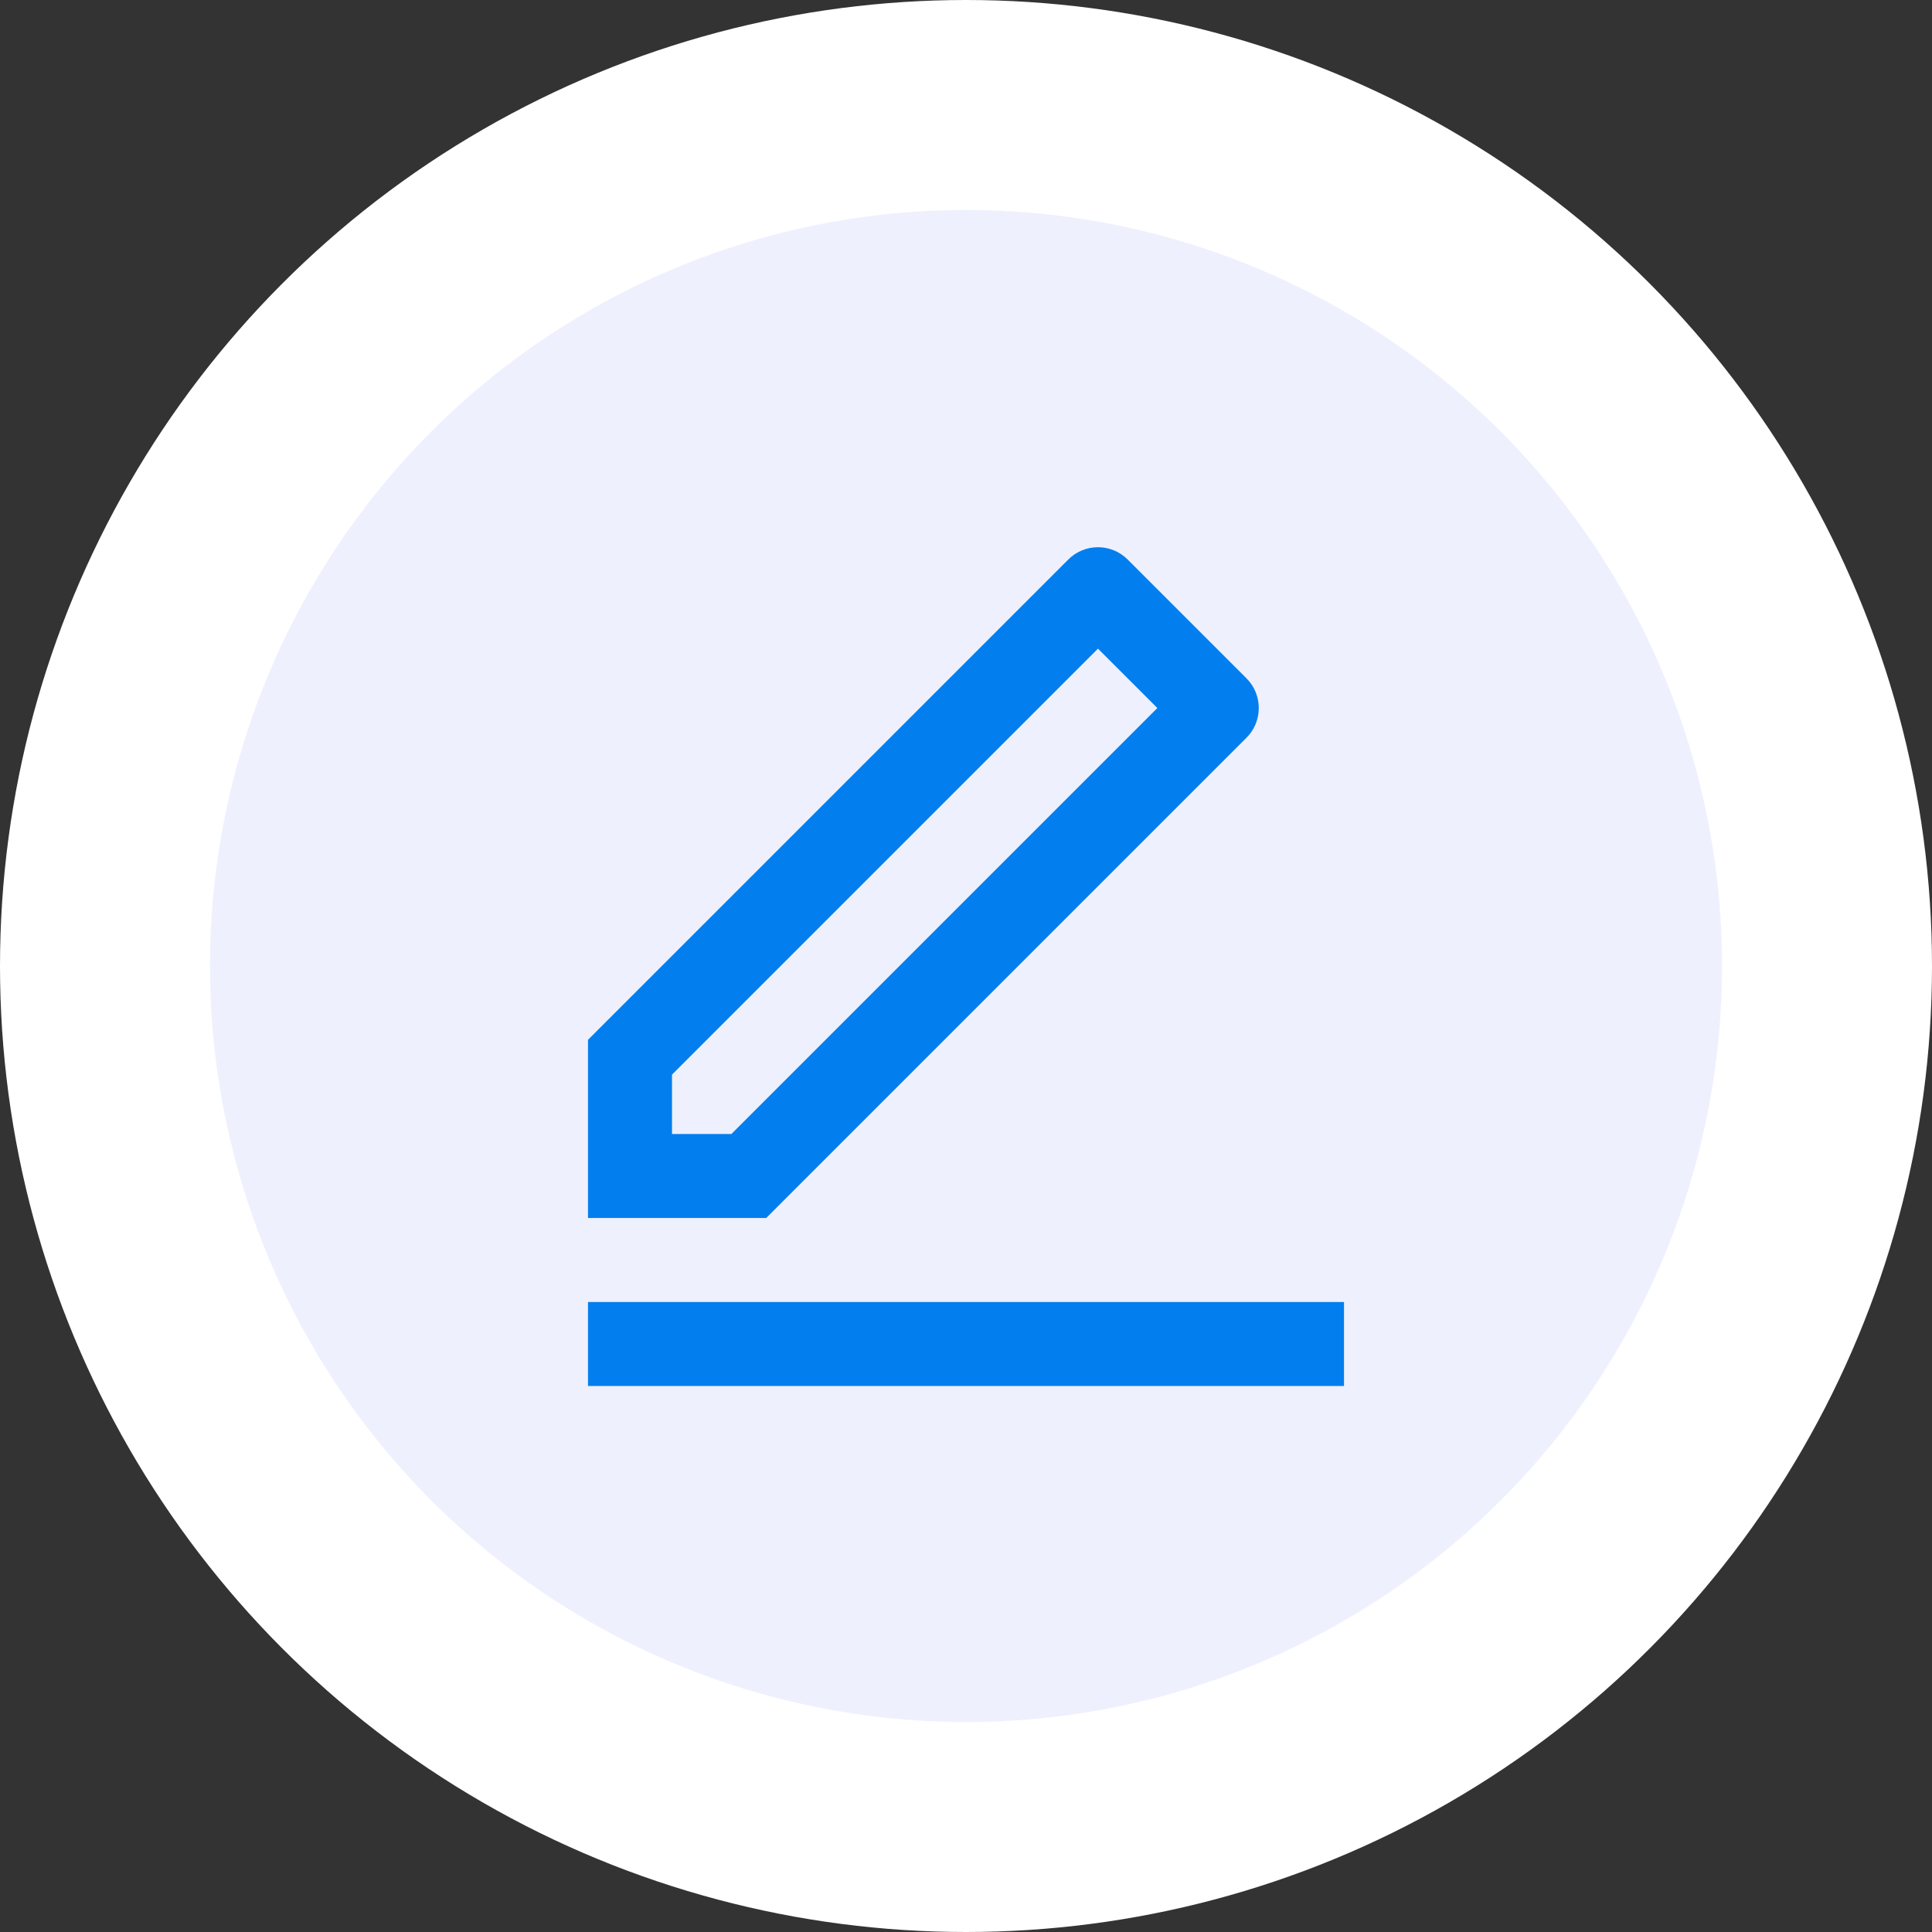 <svg width="46" height="46" viewBox="0 0 46 46" fill="none" xmlns="http://www.w3.org/2000/svg">
<rect x="0" y="0" width="46" height="46" fill="#333333" stroke="none"/>
<circle cx="23" cy="23" r="20.5" fill="#EEF0FD" stroke="white" stroke-width="5"/>
<g clip-path="url(#clip0_121_2289)">
<path d="M17.414 27L27.556 16.858L26.142 15.444L16 25.586V27H17.414ZM18.243 29H14V24.757L25.435 13.322C25.622 13.134 25.877 13.029 26.142 13.029C26.407 13.029 26.662 13.134 26.849 13.322L29.678 16.151C29.866 16.338 29.971 16.593 29.971 16.858C29.971 17.123 29.866 17.378 29.678 17.565L18.243 29ZM14 31H32V33H14V31Z" fill="#037EEE"/>
</g>
<defs>
<clipPath id="clip0_121_2289">
<rect width="24" height="24" fill="white" transform="translate(11 11)"/>
</clipPath>
</defs>
</svg>
